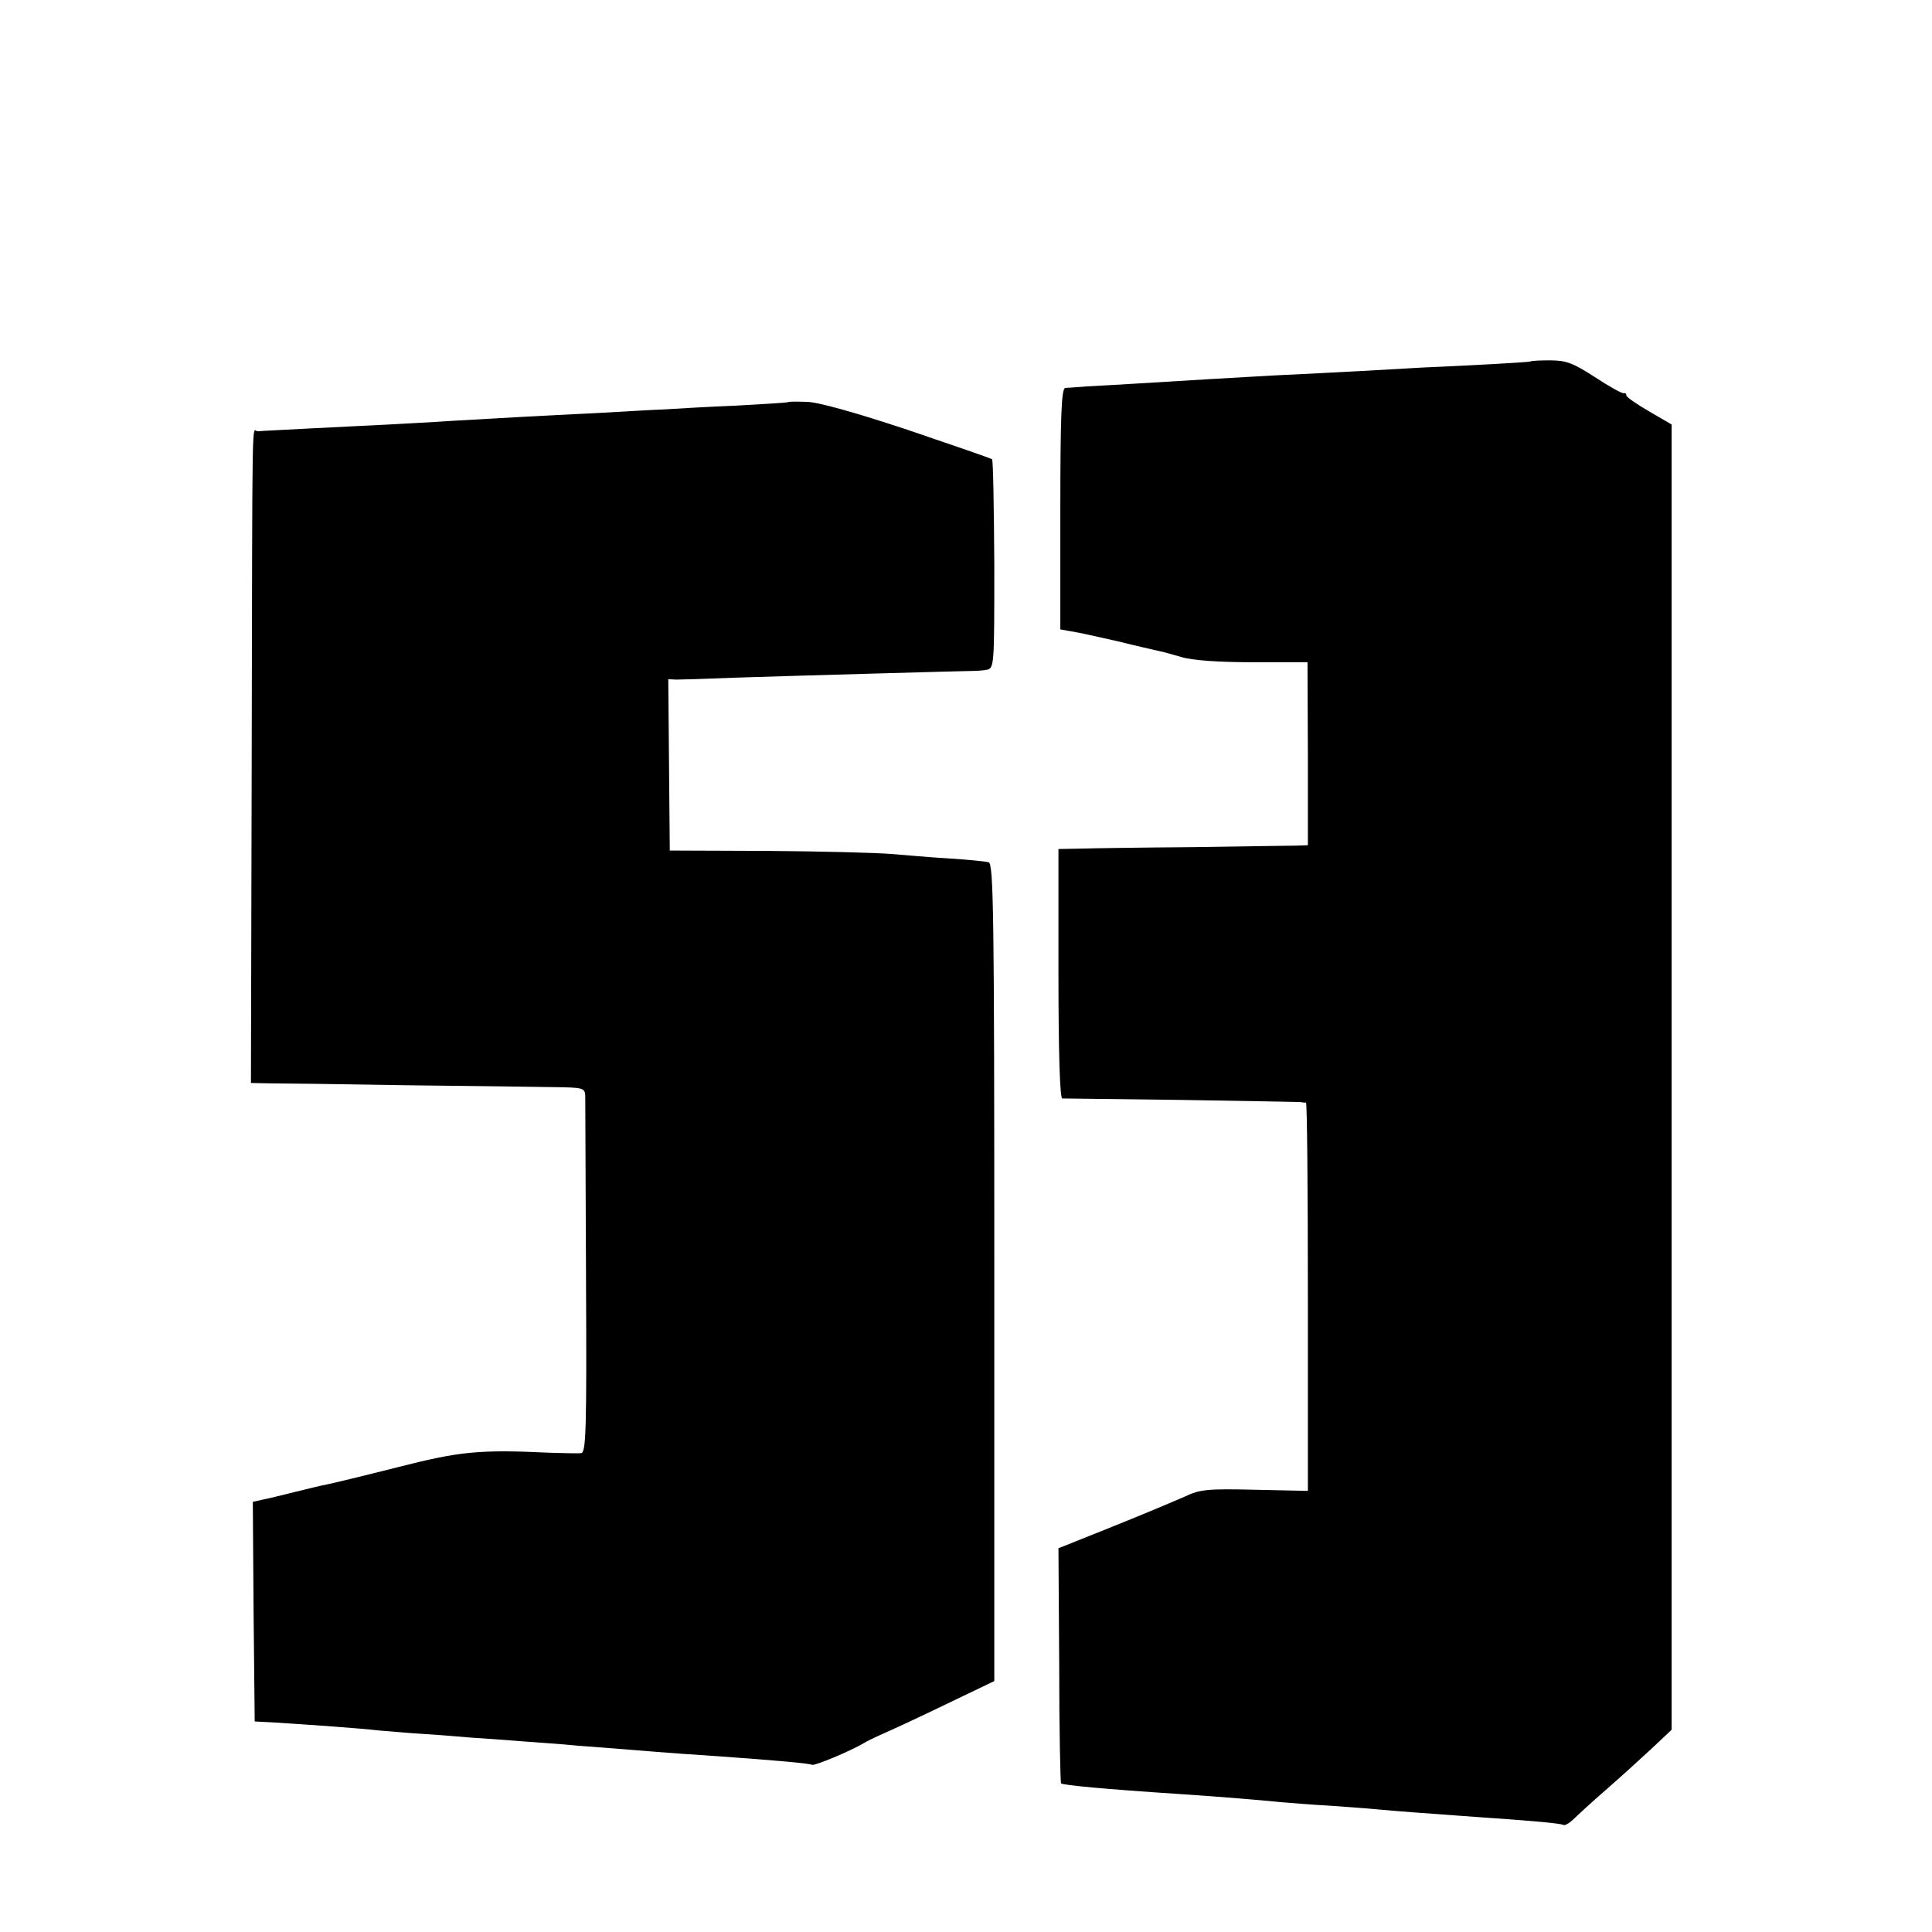 <?xml version="1.0" standalone="no"?>
<!DOCTYPE svg PUBLIC "-//W3C//DTD SVG 20010904//EN"
 "http://www.w3.org/TR/2001/REC-SVG-20010904/DTD/svg10.dtd">
<svg version="1.0" xmlns="http://www.w3.org/2000/svg"
 width="512pt" height="512pt" viewBox="0 0 512 512"
 preserveAspectRatio="xMidYMid meet">
<g transform="translate(0,512) scale(0.1,-0.1)"
fill="#000000" stroke="none">
<path d="M4056 4162 c-2 -1 -48 -4 -102 -7 -54 -3 -137 -7 -184 -9 -85 -5
-224 -13 -395 -21 -108 -6 -226 -13 -355 -21 -52 -3 -115 -7 -140 -8 -25 -2
-51 -4 -57 -4 -10 -2 -13 -73 -13 -321 l0 -319 28 -5 c15 -2 70 -14 122 -26
52 -13 102 -24 110 -26 8 -1 35 -9 60 -16 28 -9 99 -14 190 -14 l145 0 1 -242
0 -243 -30 -1 c-17 0 -141 -2 -276 -4 -135 -1 -270 -3 -300 -4 l-55 -1 0 -330
c0 -213 4 -330 10 -331 6 0 150 -2 320 -4 171 -3 312 -5 315 -6 3 -1 7 -1 11
-1 3 0 5 -231 5 -514 l0 -515 -140 3 c-126 3 -146 1 -186 -18 -25 -11 -110
-47 -190 -79 l-145 -58 2 -309 c0 -170 3 -311 5 -314 6 -5 110 -15 323 -29 92
-6 213 -16 260 -21 28 -2 84 -7 125 -9 41 -3 100 -7 130 -10 53 -5 123 -10
260 -20 148 -10 225 -17 232 -21 4 -3 15 3 26 13 10 10 49 46 87 79 39 34 94
84 123 111 l52 49 0 1729 0 1730 -60 35 c-33 19 -60 38 -60 42 0 5 -3 7 -7 6
-5 -1 -39 18 -77 43 -57 37 -76 44 -118 44 -27 0 -51 -1 -52 -3z"/>
<path d="M2088 4054 c-2 -1 -64 -5 -138 -9 -74 -3 -160 -8 -190 -10 -30 -1
-113 -6 -185 -10 -146 -7 -215 -11 -372 -20 -59 -4 -137 -8 -173 -10 -36 -2
-126 -6 -200 -10 -74 -4 -141 -7 -147 -8 -16 0 -14 99 -16 -885 l-2 -842 50
-1 c28 0 189 -2 360 -5 171 -2 347 -4 393 -5 77 -1 82 -2 83 -23 0 -11 1 -229
2 -484 2 -404 0 -462 -13 -463 -8 -1 -44 0 -80 1 -191 9 -241 4 -409 -39 -91
-23 -174 -43 -185 -45 -12 -2 -48 -11 -81 -19 -33 -8 -72 -18 -88 -21 l-27 -6
2 -291 3 -291 55 -3 c95 -6 223 -15 275 -21 28 -2 79 -7 115 -9 36 -2 94 -7
130 -10 36 -2 98 -7 138 -10 39 -3 102 -7 140 -11 37 -3 90 -7 117 -9 157 -13
196 -15 255 -19 154 -11 245 -19 252 -23 7 -3 101 36 138 58 8 5 25 13 38 19
43 19 108 49 207 97 l100 48 0 1083 c0 953 -2 1083 -15 1087 -8 2 -55 7 -105
10 -49 3 -119 9 -155 12 -36 3 -182 7 -325 8 l-260 1 -2 227 -2 227 22 -1 c12
0 81 2 152 5 186 6 617 18 635 18 8 0 24 1 35 3 20 4 20 12 20 279 -1 152 -3
277 -6 279 -2 2 -103 37 -224 78 -136 45 -238 74 -267 74 -27 1 -49 1 -50 -1z"/>
</g>
</svg>
